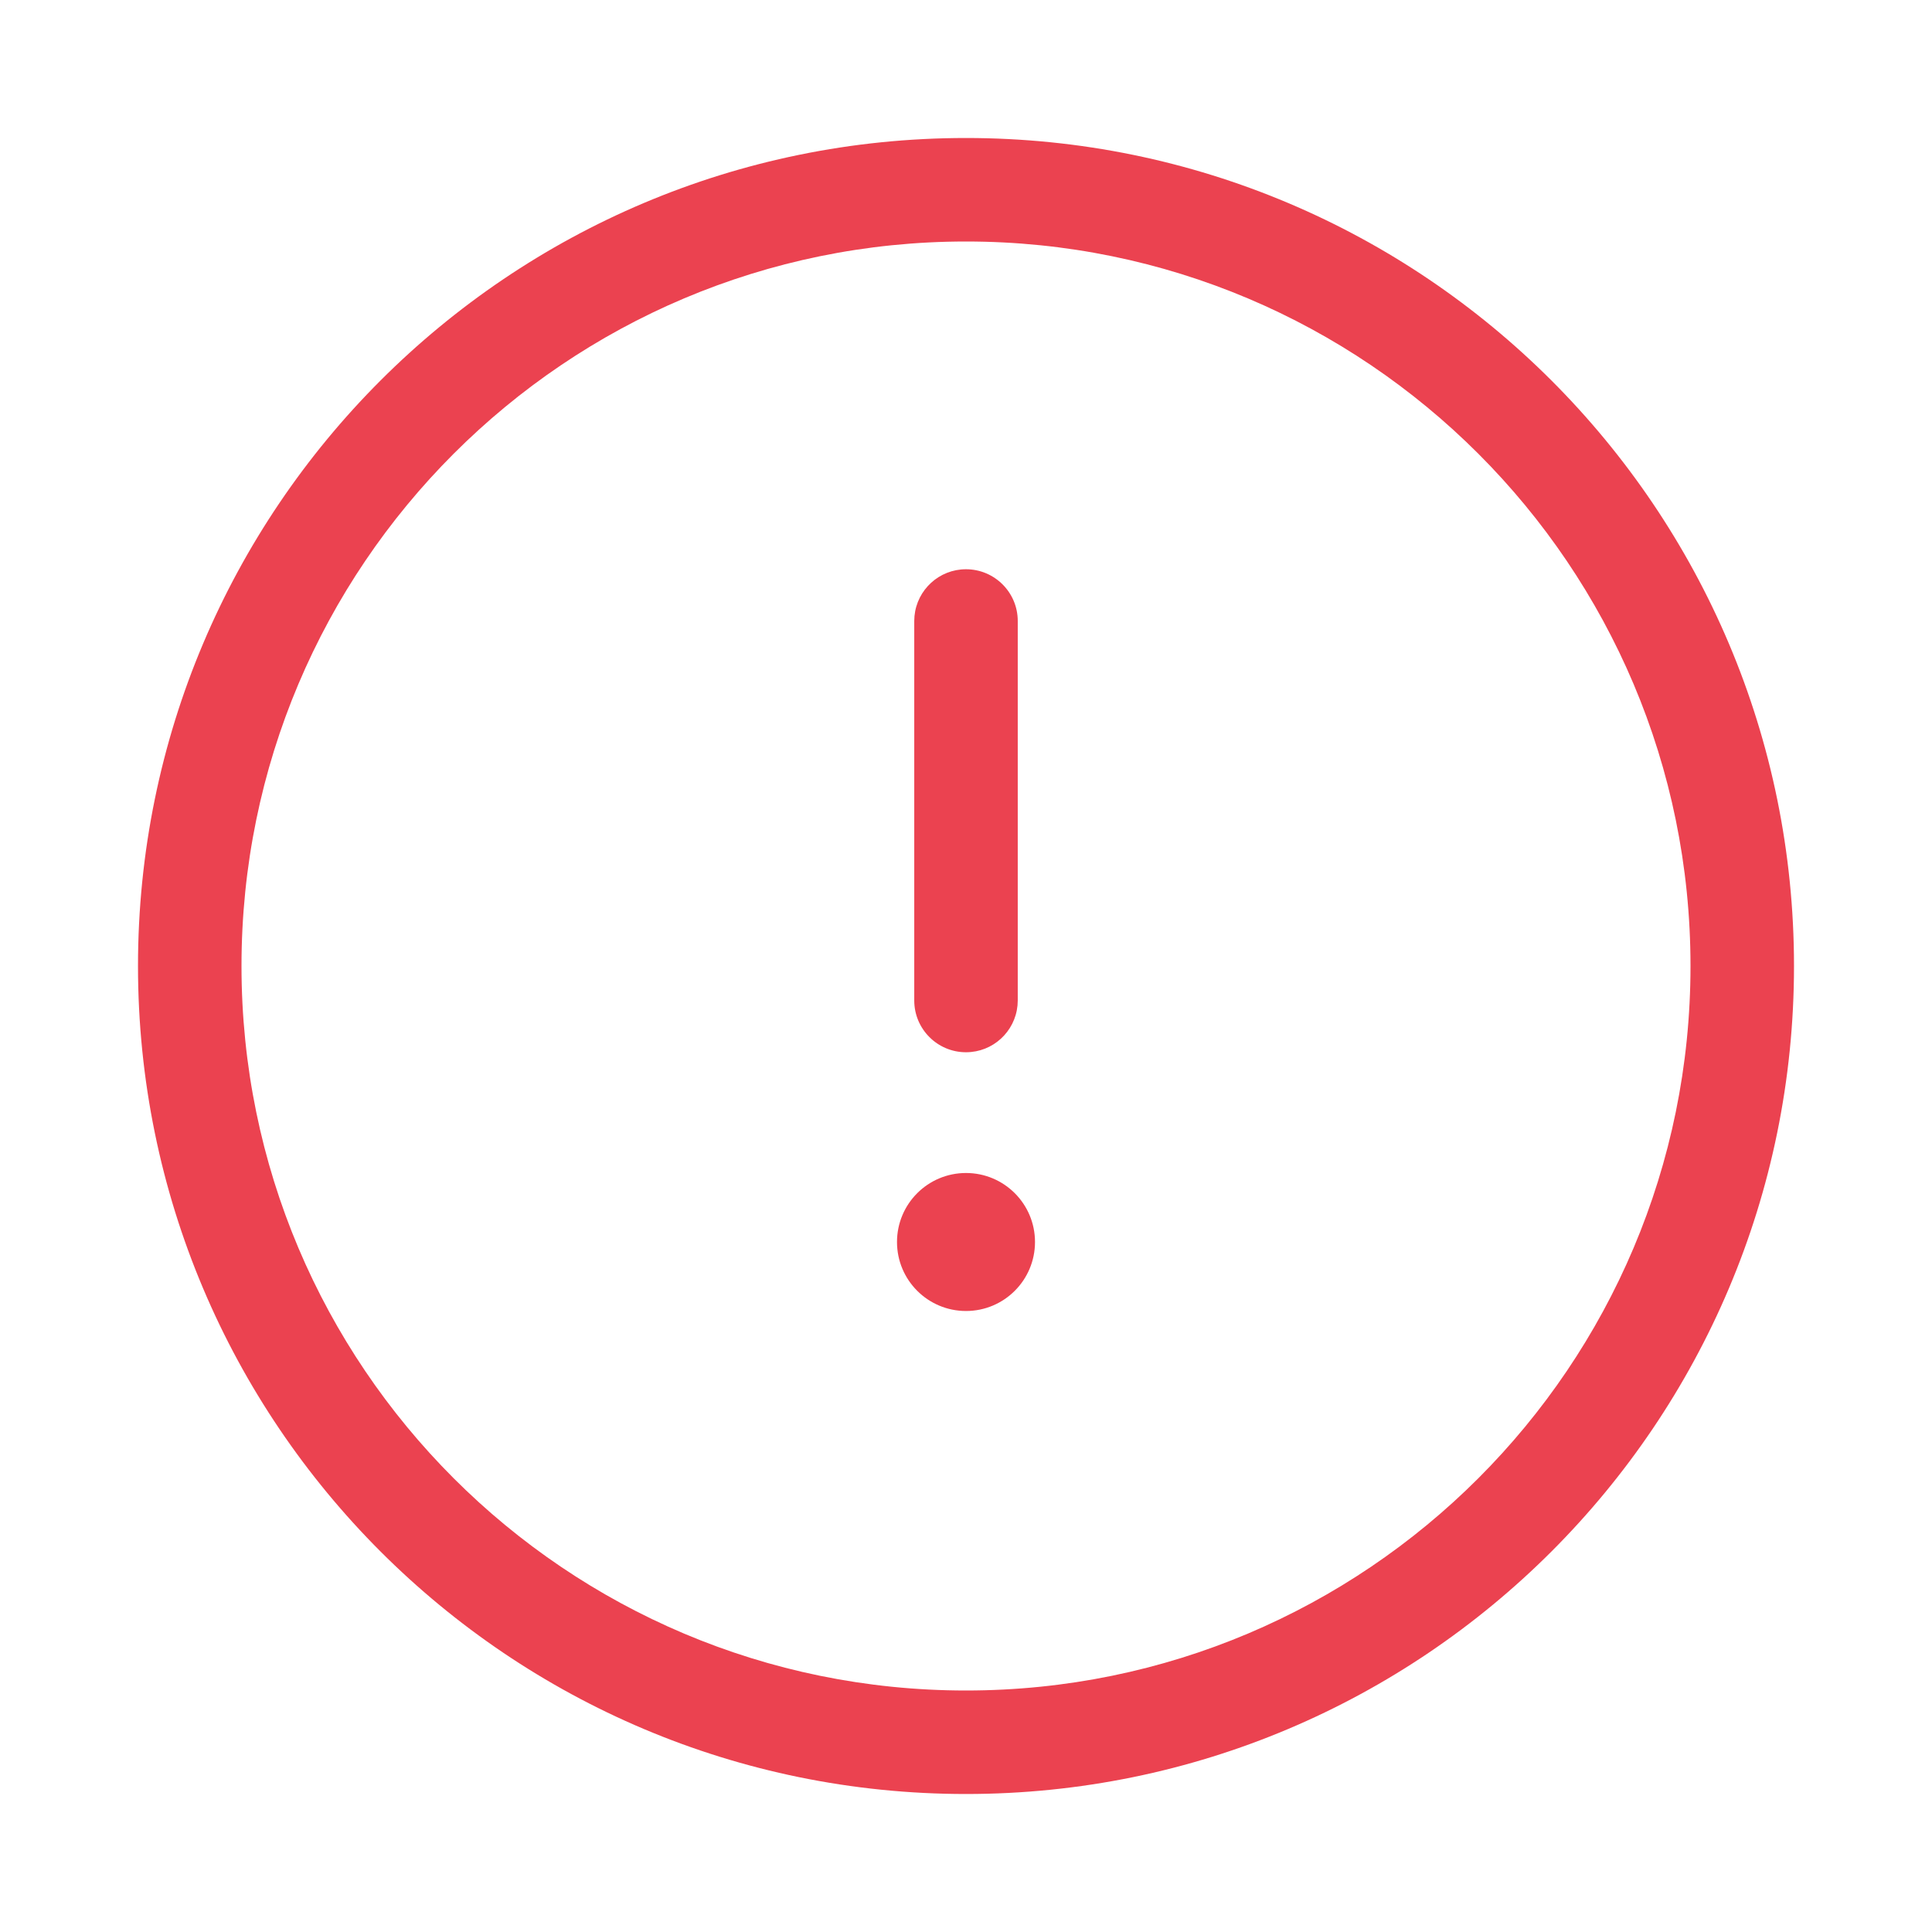 <svg height="56" viewBox="0 0 56 56" width="56" xmlns="http://www.w3.org/2000/svg"><g fill="none" fill-rule="evenodd"><path d="m0 0h56v56h-56z"/><path d="m28 4c13.255 0 24 10.745 24 24s-10.745 24-24 24-24-10.745-24-24 10.745-24 24-24zm0 3c-11.598 0-21 9.402-21 21s9.402 21 21 21 21-9.402 21-21-9.402-21-21-21zm0 27c1.105 0 2 .895 2 2s-.895 2-2 2-2-.895-2-2 .895-2 2-2zm0-17.5c.828 0 1.5.672 1.5 1.5v11l-.007.144c-.073.761-.713 1.356-1.493 1.356-.828 0-1.5-.672-1.5-1.5v-11l.007-.144c.073-.761.713-1.356 1.493-1.356z" fill="#eb4250" fill-rule="nonzero"/></g></svg>